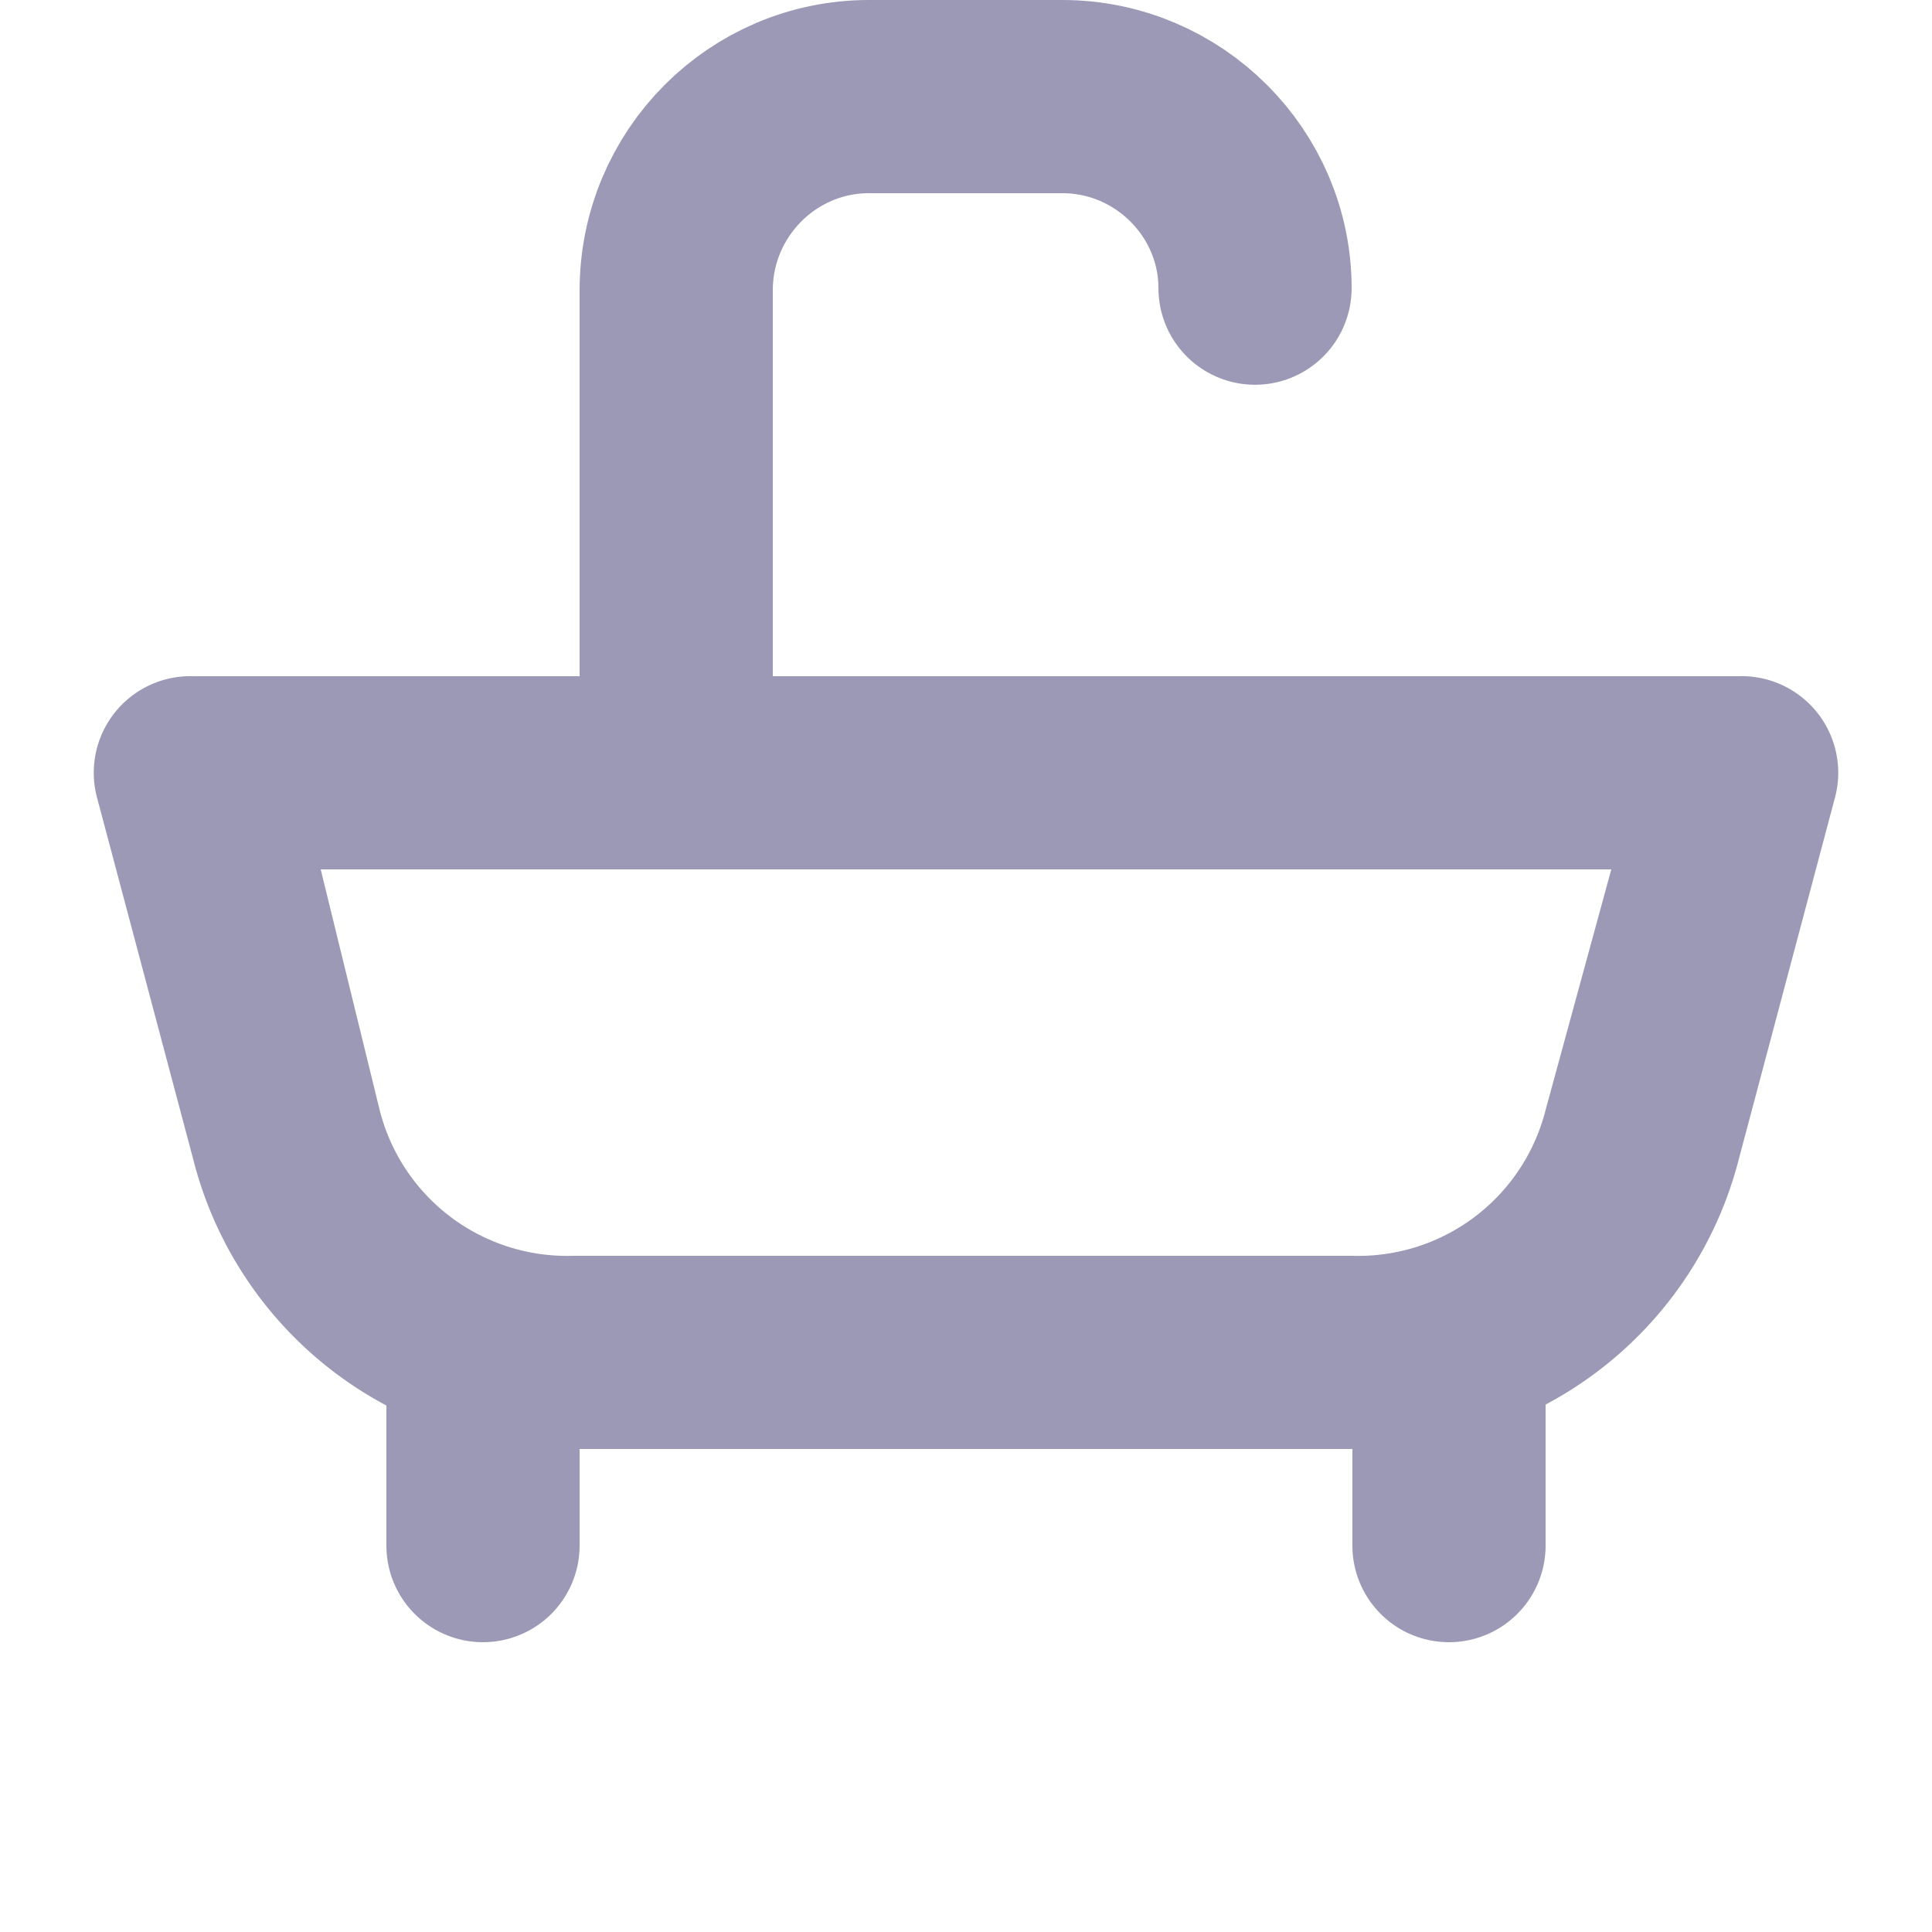 <svg width="20" height="20" viewBox="0 0 20 20" xmlns="http://www.w3.org/2000/svg">
    <g fill="none" fill-rule="evenodd">
    <path d="M14 7H2a1 1 0 0 0-1 1.24L2 12a4 4 0 0 0 2 2.55V16a1 1 0 0 0 2 0v-1h8v1a1 1 0 0 0 2 0v-1.46A4 4 0 0 0 18 12l1-3.76A1 1 0 0 0 18 7h-4zm2 4.49A2 2 0 0 1 14 13H5.93a2 2 0 0 1-2-1.51L3.32 9h13.36L16 11.49z" fill="#9C99B6"/>
    <path d="M7 8V3.006C7 1.898 7.897 1 8.995 1h2.002c1.102 0 1.995.899 1.995 1.983" stroke="#9C99B6" stroke-width="2" stroke-linecap="round"/>
</g>
</svg>
